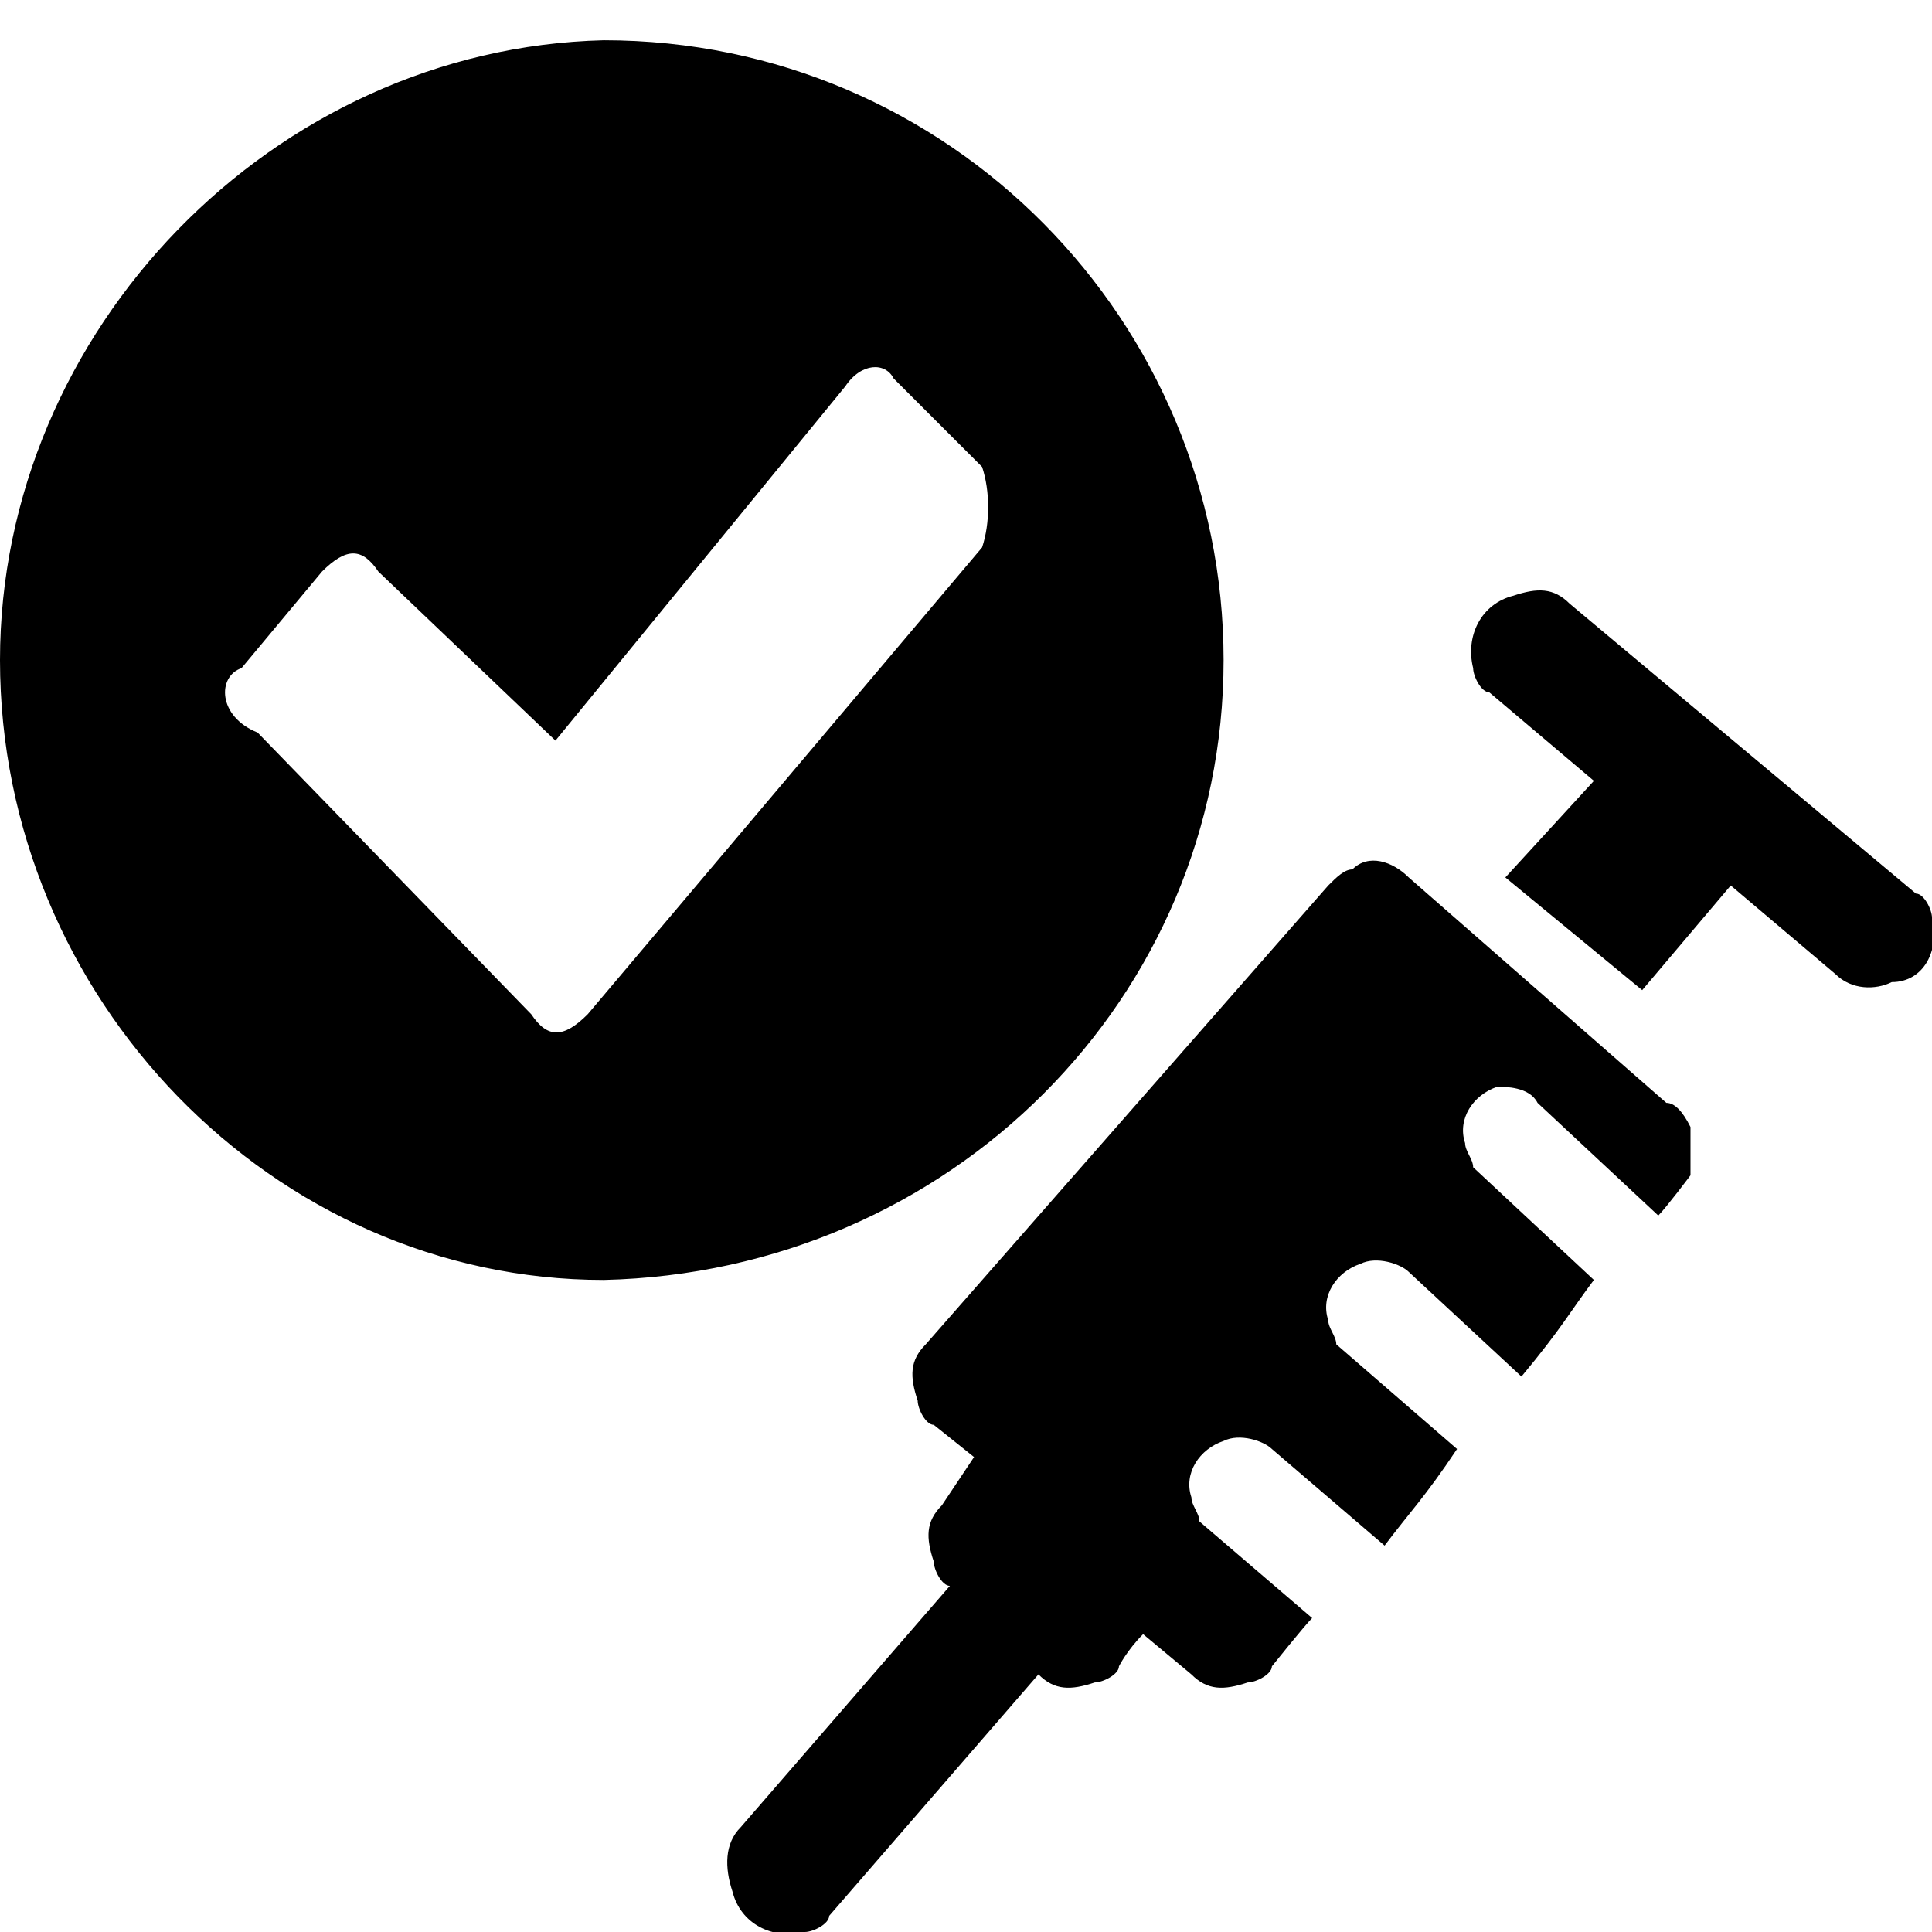 <svg xmlns="http://www.w3.org/2000/svg" viewBox="0 0 1024 1024"><path d="M1024 486.4c0-4.267-4.267-12.8-8.533-12.8L832 320c-8.533-8.533-17.067-8.533-29.867-4.267-17.067 4.267-25.6 21.333-21.333 38.4 0 4.267 4.267 12.8 8.533 12.8l55.467 46.933-46.933 51.2 72.533 59.733 46.933-55.467 55.467 46.933c8.533 8.533 21.333 8.533 29.867 4.267 17.067 0 25.6-17.067 21.333-34.133zm-140.8 98.133L746.667 465.066c-8.533-8.533-21.333-12.8-29.867-4.267-4.267 0-8.533 4.267-12.8 8.533l-213.333 243.2c-8.533 8.533-8.533 17.067-4.267 29.867 0 4.267 4.267 12.8 8.533 12.8l21.333 17.067-17.067 25.6c-8.533 8.533-8.533 17.067-4.267 29.867 0 4.267 4.267 12.8 8.533 12.8l-110.933 128c-8.533 8.533-8.533 21.333-4.267 34.133 4.267 17.067 21.333 25.6 38.4 21.333 4.267 0 12.8-4.267 12.8-8.533l110.933-128c8.533 8.533 17.067 8.533 29.867 4.267 4.267 0 12.8-4.267 12.8-8.533 0 0 4.267-8.533 12.8-17.067l25.6 21.333c8.533 8.533 17.067 8.533 29.867 4.267 4.267 0 12.8-4.267 12.8-8.533 0 0 17.067-21.333 21.333-25.6l-59.733-51.2c0-4.267-4.267-8.533-4.267-12.8-4.267-12.8 4.267-25.6 17.067-29.867 8.533-4.267 21.333 0 25.6 4.267l59.733 51.2c12.8-17.067 21.333-25.6 38.4-51.2l-64-55.467c0-4.267-4.267-8.533-4.267-12.8-4.267-12.8 4.267-25.6 17.067-29.867 8.533-4.267 21.333 0 25.6 4.267l59.733 55.467c21.333-25.6 25.6-34.133 38.4-51.2l-64-59.733c0-4.267-4.267-8.533-4.267-12.8-4.267-12.8 4.267-25.6 17.067-29.867 4.267 0 17.067 0 21.333 8.533l64 59.733c4.267-4.267 17.067-21.333 17.067-21.333v-25.6c-4.267-8.533-8.533-12.8-12.8-12.8zM648.533 349.866c0-179.2-145.067-328.533-328.533-328.533C145.067 25.6 0 174.933 0 349.866c0 179.2 145.067 328.533 320 328.533 183.467-4.267 328.533-149.333 328.533-328.533zm-128-59.733L311.466 537.6c-12.8 12.8-21.333 12.8-29.867 0L136.532 388.267c-21.333-8.533-21.333-29.867-8.533-34.133l42.667-51.2c12.8-12.8 21.333-12.8 29.867 0l93.867 89.6L448 204.801c8.533-12.8 21.333-12.8 25.6-4.267l46.933 46.933c4.267 12.8 4.267 29.867 0 42.667z"/></svg>